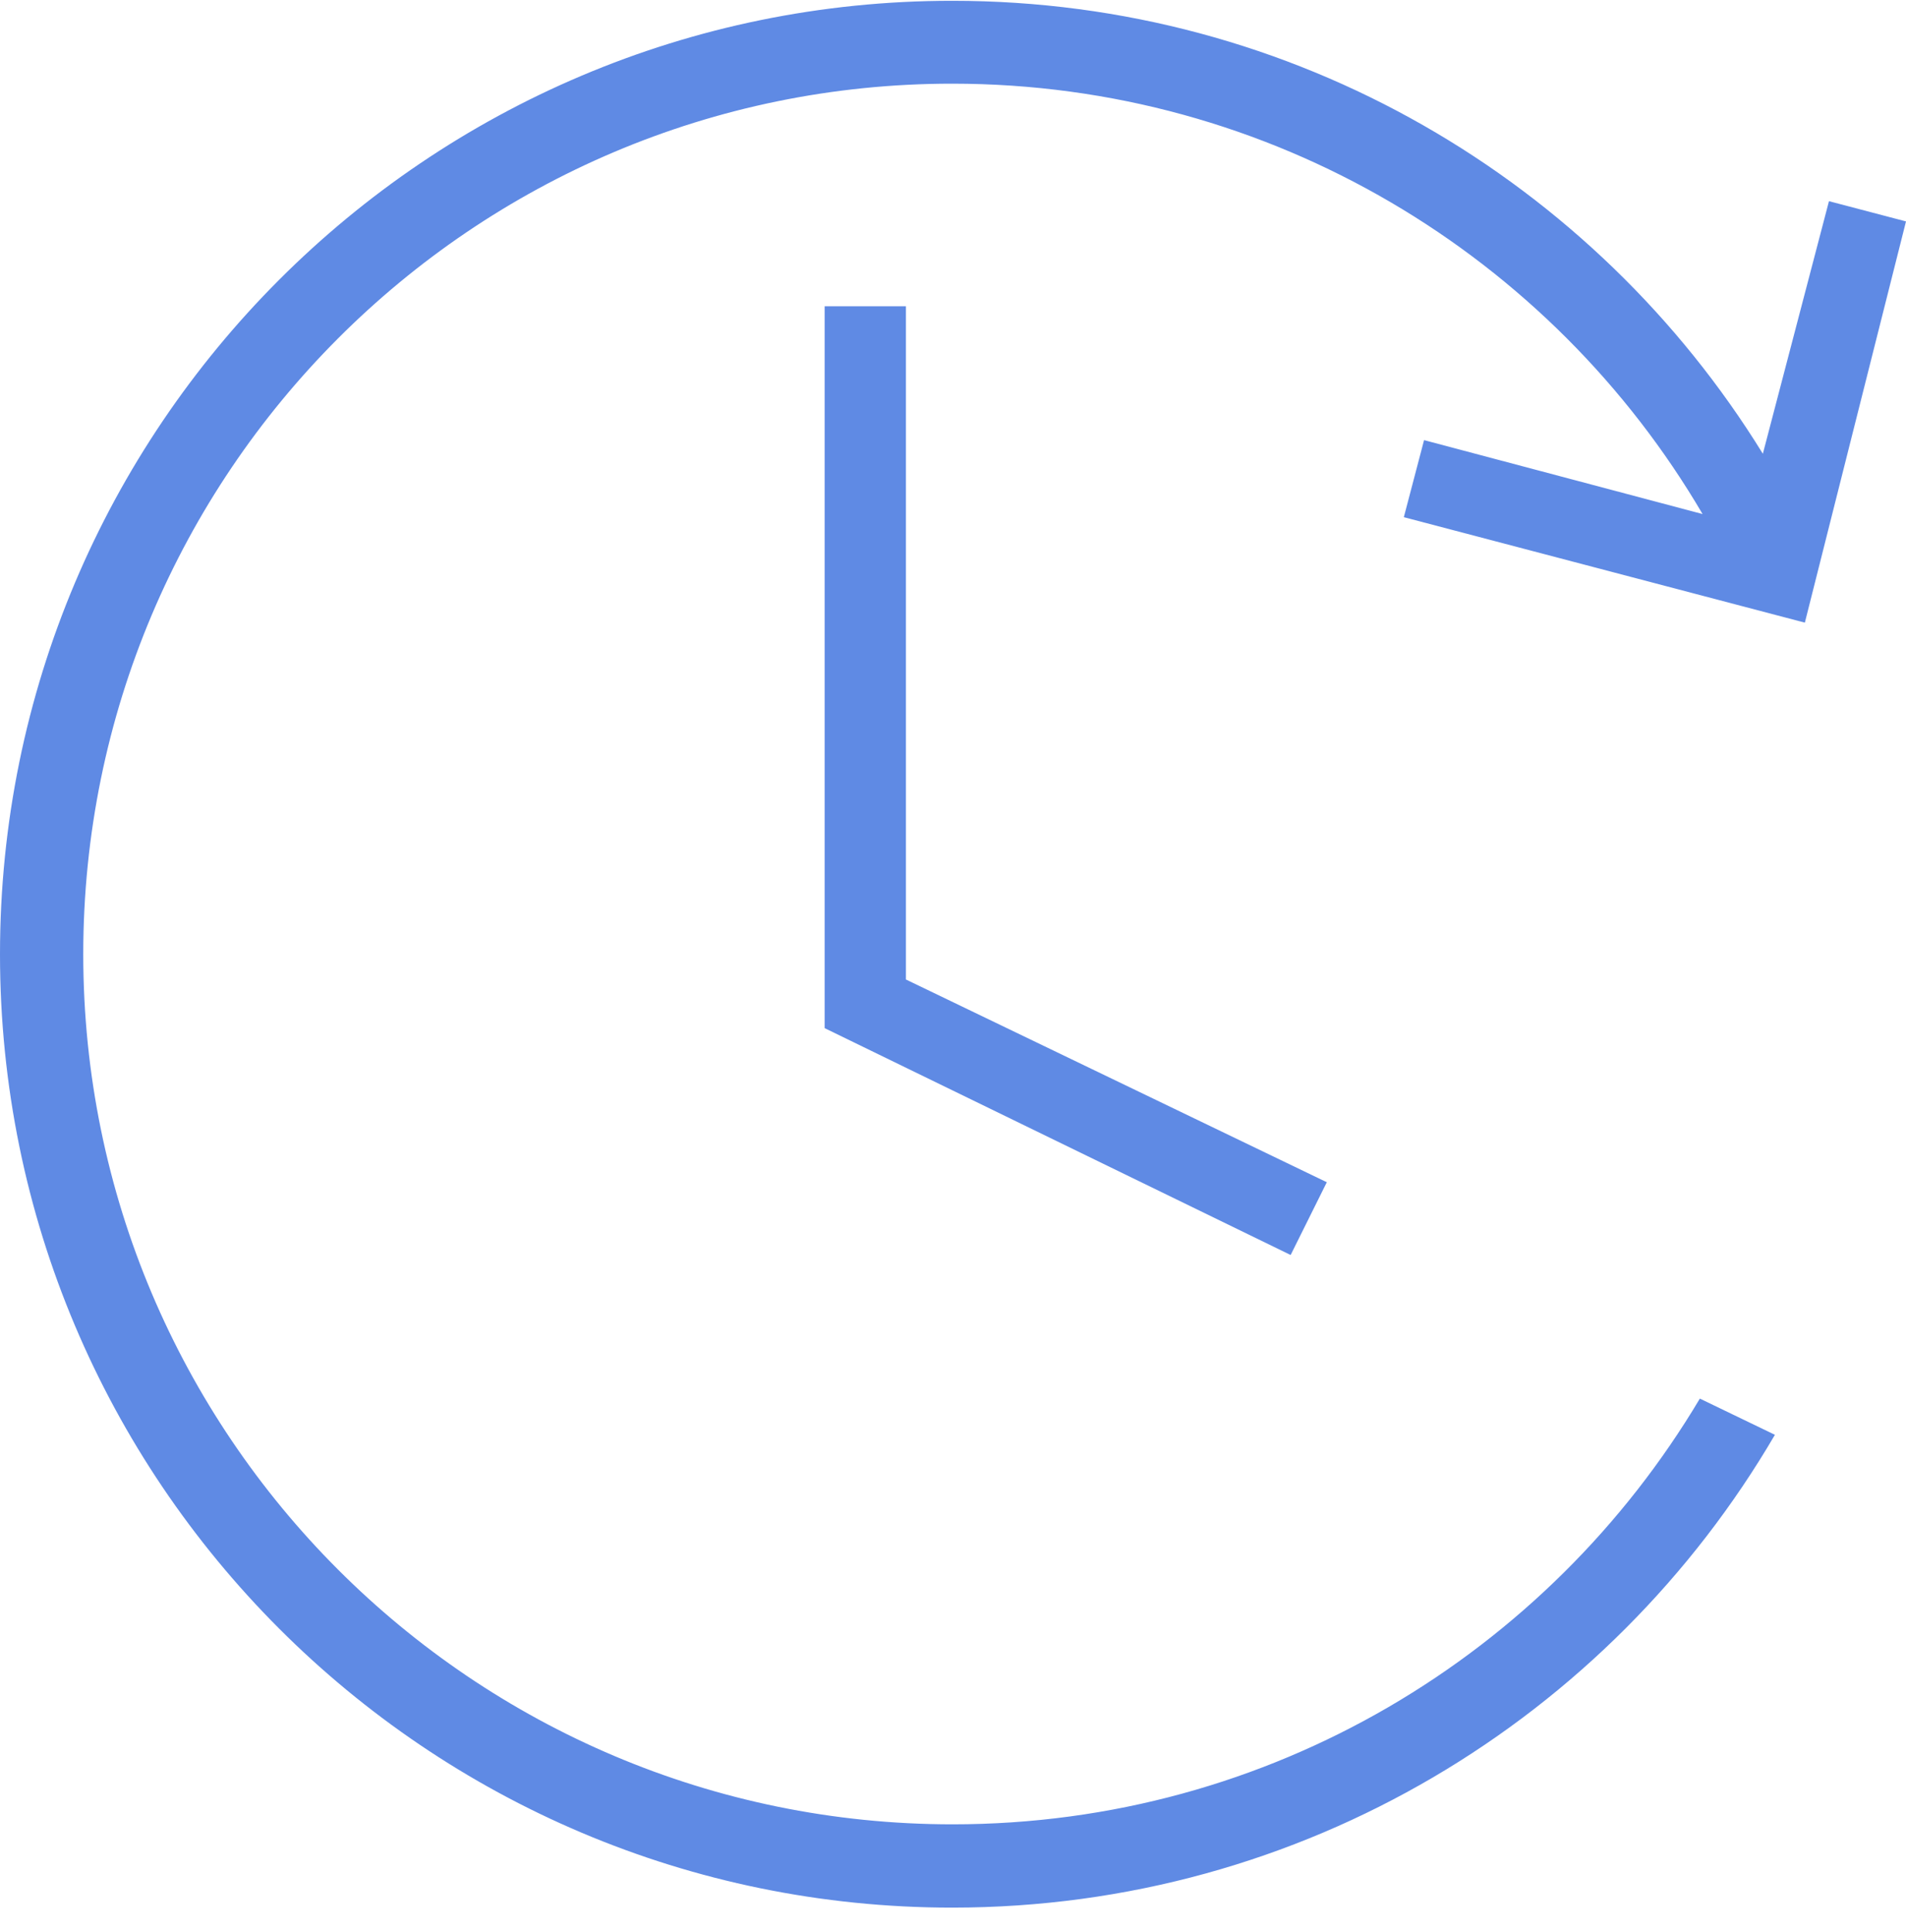 
<svg width="75px" height="76px" viewBox="0 0 75 76" version="1.1" xmlns="http://www.w3.org/2000/svg" xmlns:xlink="http://www.w3.org/1999/xlink">
    <g id="Page-1" stroke="none" stroke-width="1" fill="none" fill-rule="evenodd">
        <g id="list_requests" transform="translate(-79, -419)" fill="#5F8AE4">
            <g id="clock-(2)" transform="translate(79, 419)">
                <path d="M55.24,20.342 L71.02,24.49 L75,8.709 L71.969,7.913 L69.367,17.847 C62.77,7.148 50.954,0.031 37.469,0.031 C16.776,0.031 0,16.821 0,37.531 C0,58.24 16.776,75.031 37.469,75.031 C51.276,75.031 63.337,67.561 69.842,56.434 L66.888,55.01 C60.918,65.036 49.99,71.755 37.485,71.755 C18.597,71.755 3.276,56.434 3.276,37.531 C3.276,18.628 18.582,3.291 37.469,3.291 C50.051,3.291 61.056,10.087 66.995,20.219 L56.036,17.311 L55.24,20.342 Z" id="Path"></path>
                <polygon id="Path" points="32.449 12.046 32.449 40.439 50.786 49.362 52.209 46.5 35.648 38.526 35.648 12.046"></polygon>
            </g>
        </g>
    </g>
</svg>
